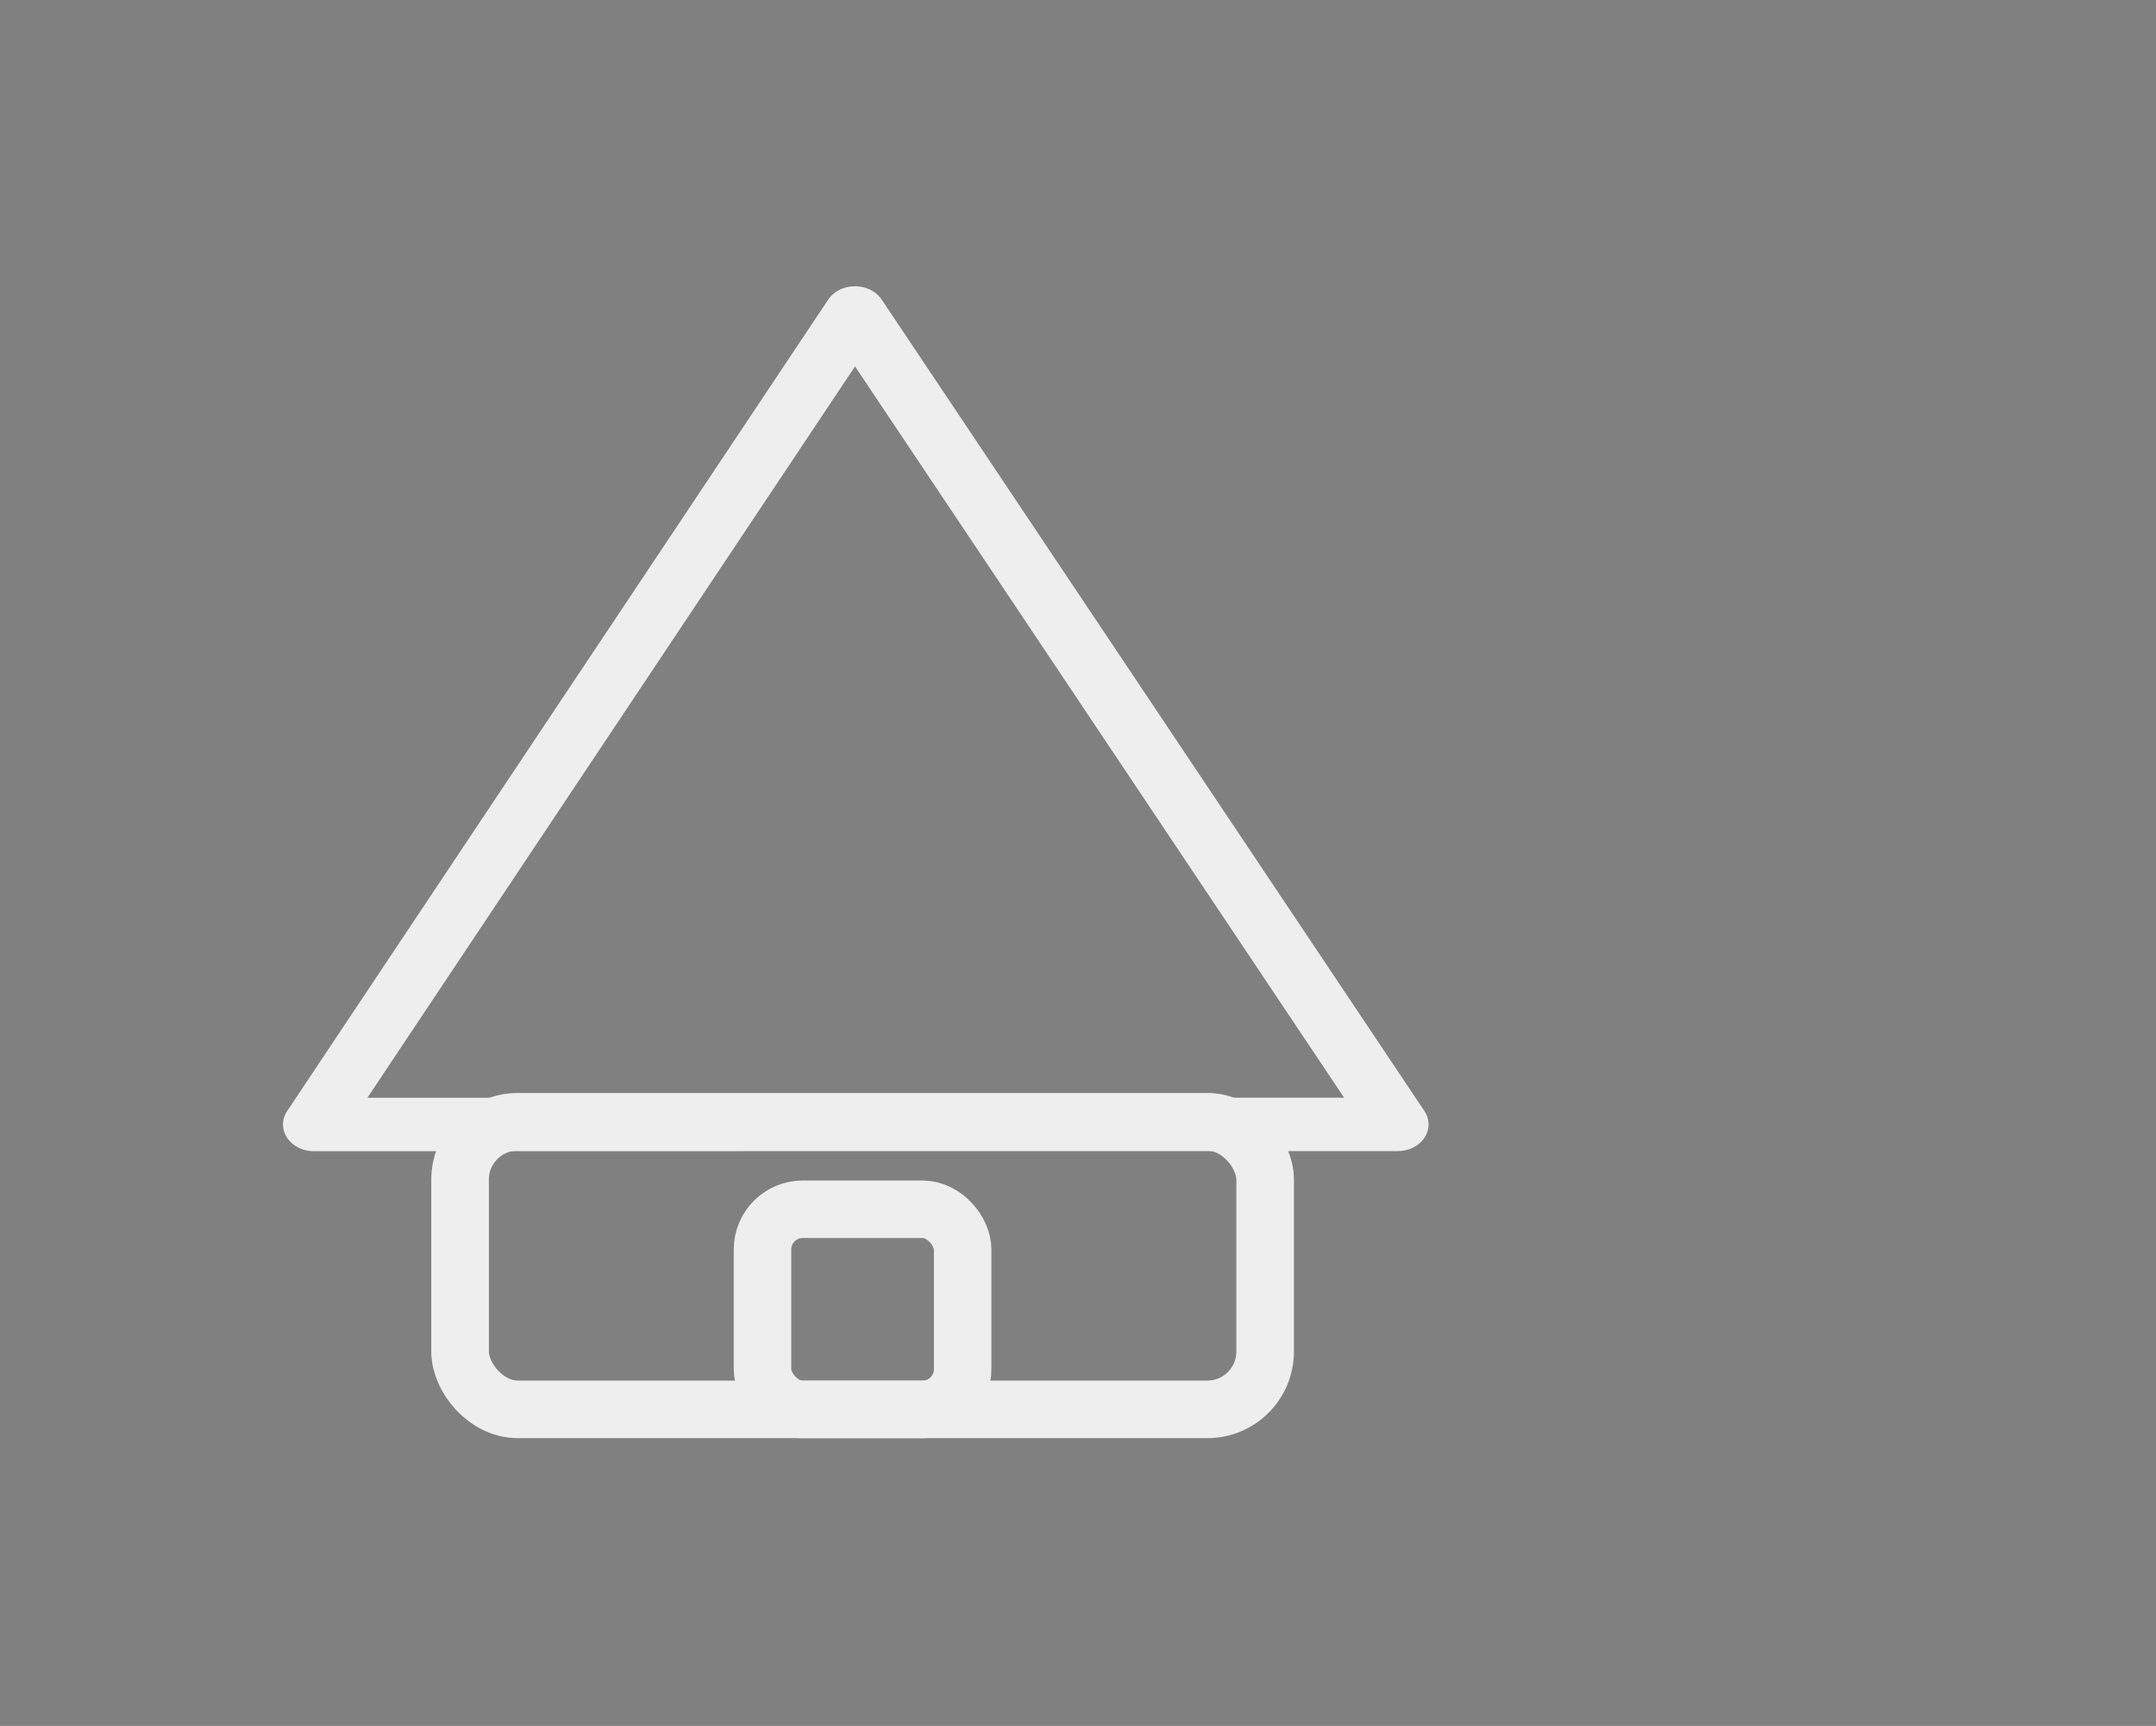 <?xml version="1.0" encoding="UTF-8" standalone="no"?>
<svg
   xmlns:dc="http://purl.org/dc/elements/1.1/"
   xmlns:cc="http://creativecommons.org/ns#"
   xmlns:rdf="http://www.w3.org/1999/02/22-rdf-syntax-ns#"
   xmlns:svg="http://www.w3.org/2000/svg"
   xmlns="http://www.w3.org/2000/svg"
   xmlns:sodipodi="http://sodipodi.sourceforge.net/DTD/sodipodi-0.dtd"
   xmlns:inkscape="http://www.inkscape.org/namespaces/inkscape"
   sodipodi:docname="textures.svg"
   inkscape:version="1.0 (4035a4fb49, 2020-05-01)"
   id="svg8"
   version="1.1"
   viewBox="0 0 124.975 100.026"
   height="100.026mm"
   width="124.975mm">
  <rect x="0" y="0" width="124.975" height="100.026" fill="#808080" stroke="none"/>
  <defs
     id="defs2">
    <inkscape:path-effect
       message="Use fill-rule evenodd on &lt;b&gt;fill and stroke&lt;/b&gt; dialog if no flatten result after convert clip to paths."
       hide_clip="false"
       flatten="false"
       inverse="true"
       lpeversion="1"
       is_visible="true"
       id="path-effect886"
       effect="powerclip" />
    <clipPath
       id="clipPath882"
       clipPathUnits="userSpaceOnUse">
      <rect
         d="M -50,50 H 100 V 200 H -50 Z"
         ry="0"
         y="50"
         x="-50"
         height="150"
         width="150"
         id="rect884"
         style="display:none;fill:#eeeeee;fill-opacity:1;stroke:none;stroke-width:9.134;stroke-linejoin:round;stroke-miterlimit:4;stroke-dasharray:none;stroke-opacity:1" />
      <path
         d="M -5,-5 H 155 V 155 H -5 Z M -50,50 V 200 H 100 V 50 Z"
         class="powerclip"
         style="fill:#eeeeee;fill-opacity:1;stroke:none;stroke-width:9.134;stroke-linejoin:round;stroke-miterlimit:4;stroke-dasharray:none;stroke-opacity:1"
         id="lpe_path-effect886" />
    </clipPath>
  </defs>
  <sodipodi:namedview
     inkscape:snap-global="false"
     inkscape:window-maximized="1"
     inkscape:window-y="425"
     inkscape:window-x="2391"
     inkscape:window-height="1051"
     inkscape:window-width="1920"
     inkscape:pagecheckerboard="true"
     showborder="false"
     showgrid="false"
     inkscape:document-rotation="0"
     inkscape:current-layer="layer1"
     inkscape:document-units="mm"
     inkscape:cy="555.01927"
     inkscape:cx="35.097071"
     inkscape:zoom="0.49497474"
     inkscape:pageshadow="2"
     inkscape:pageopacity="0"
     borderopacity="1.0"
     bordercolor="#666666"
     pagecolor="#000000"
     id="base" />
  <g
     transform="translate(39.921,0.098)"
     id="layer1"
     inkscape:groupmode="layer"
     inkscape:label="Layer 1">
    <rect
       style="fill:#00adb5;fill-opacity:1;stroke:#eeeeee;stroke-width:9.442;stroke-linejoin:round;stroke-miterlimit:4;stroke-dasharray:none"
       id="rect830"
       width="69.17"
       height="69.17"
       x="-240.601"
       y="-331.994"
       ry="8.883"
       transform="matrix(0.708,-0.706,0.708,0.706,0,0)"
       inkscape:export-xdpi="60"
       inkscape:export-ydpi="60" />
    <rect
       style="fill:#eeeeee;fill-opacity:1;stroke:none;stroke-width:5.228;stroke-linejoin:round;stroke-miterlimit:4;stroke-dasharray:none"
       id="rect832"
       width="400"
       height="25"
       x="-264.709"
       y="-187.114"
       ry="12.5"
       inkscape:export-xdpi="60"
       inkscape:export-ydpi="60" />
    <rect
       style="fill:#222831;fill-opacity:1;stroke:none;stroke-width:13.578;stroke-linejoin:round"
       id="rect833"
       width="500"
       height="500"
       x="-377.931"
       y="399.568"
       ry="22.356"
       inkscape:export-xdpi="60"
       inkscape:export-ydpi="60" />
    <g
       id="g935">
      <rect
         style="fill:#eeeeee;fill-opacity:0;stroke:none;stroke-width:2.512;stroke-linejoin:round;stroke-miterlimit:4;stroke-dasharray:none;stroke-opacity:1"
         id="rect916"
         width="100"
         height="100"
         x="581.471"
         y="-49.991" />
      <circle
         style="mix-blend-mode:normal;fill:#eeeeee;fill-opacity:0;stroke:#eeeeee;stroke-width:9.985;stroke-linejoin:round;stroke-miterlimit:4;stroke-dasharray:none;stroke-opacity:1"
         id="path832"
         clip-path="url(#clipPath882)"
         inkscape:path-effect="#path-effect886"
         sodipodi:type="arc"
         sodipodi:cx="75"
         sodipodi:cy="75"
         sodipodi:rx="70.007607"
         sodipodi:ry="70.007607"
         transform="matrix(0.439,0,0,0.445,607.849,-33.324)"
         d="M 145.008,75 A 70.008,70.008 0 0 1 75,145.008 70.008,70.008 0 0 1 4.992,75 70.008,70.008 0 0 1 75,4.992 70.008,70.008 0 0 1 145.008,75 Z" />
      <path
         d="M 1130.905,146.655 864.732,149.139 598.559,151.624 729.494,-80.131 860.429,-311.886 995.667,-82.615 Z"
         transform="matrix(0.074,-5.8872543e-4,-6.8352145e-4,-0.064,548.536,0.65)"
         inkscape:transform-center-y="14.645786"
         inkscape:transform-center-x="-0.0024552925"
         inkscape:randomized="0"
         inkscape:rounded="0"
         inkscape:flatsided="false"
         sodipodi:arg2="1.5614627"
         sodipodi:arg1="0.51426513"
         sodipodi:r2="153.68161"
         sodipodi:r1="307.36322"
         sodipodi:cy="-4.5357141"
         sodipodi:cx="863.29761"
         sodipodi:sides="3"
         id="path892"
         style="fill:#222831;fill-opacity:0;stroke:#eeeeee;stroke-width:62.164;stroke-linejoin:round;stroke-miterlimit:4;stroke-dasharray:none;stroke-opacity:1"
         sodipodi:type="star" />
    </g>
    <path
       inkscape:export-ydpi="60"
       inkscape:export-xdpi="60"
       d="M 1130.905,146.655 864.732,149.139 598.559,151.624 729.494,-80.131 860.429,-311.886 995.667,-82.615 Z"
       transform="matrix(0.118,9.4269333e-4,-0.001,0.102,-92.204,49.041)"
       inkscape:transform-center-y="-15.634529"
       inkscape:transform-center-x="-0.002575173"
       inkscape:randomized="0"
       inkscape:rounded="0"
       inkscape:flatsided="false"
       sodipodi:arg2="1.5614627"
       sodipodi:arg1="0.51426513"
       sodipodi:r2="153.68161"
       sodipodi:r1="307.36322"
       sodipodi:cy="-4.5357141"
       sodipodi:cx="863.29761"
       sodipodi:sides="3"
       id="path834"
       style="fill:#222831;fill-opacity:0;stroke:#eeeeee;stroke-width:30.356;stroke-linejoin:round;stroke-miterlimit:4;stroke-dasharray:none;stroke-opacity:1"
       sodipodi:type="star" />
    <rect
       inkscape:export-ydpi="60"
       inkscape:export-xdpi="60"
       ry="3.351"
       y="64.915"
       x="-13.252"
       height="16.666"
       width="46.666"
       id="rect836"
       style="fill:#222831;fill-opacity:0;stroke:#eeeeee;stroke-width:3.338;stroke-linejoin:round;stroke-miterlimit:4;stroke-dasharray:none;stroke-opacity:1" />
    <rect
       inkscape:export-ydpi="60"
       inkscape:export-xdpi="60"
       y="-0.098"
       x="-39.921"
       height="100"
       width="100"
       id="rect900"
       style="fill:#eeeeee;fill-opacity:0;stroke:none;stroke-width:3.259;stroke-linejoin:round;stroke-miterlimit:4;stroke-dasharray:none;stroke-opacity:1" />
    <g
       id="g887"
       transform="matrix(0.667,0,0,0.667,725.426,43.8)"
       inkscape:export-filename="C:\Users\Duong\Documents\Development\Projects\Hopper\Assets\TexturesVideo.png"
       inkscape:export-xdpi="60"
       inkscape:export-ydpi="60">
      <rect
         inkscape:export-ydpi="60"
         inkscape:export-xdpi="60"
         style="fill:#eeeeee;fill-opacity:0;stroke:none;stroke-width:11.583;stroke-linejoin:round;stroke-miterlimit:4;stroke-dasharray:none;stroke-opacity:1"
         id="rect968"
         width="150"
         height="150"
         x="-39.921"
         y="-0.098" />
      <rect
         inkscape:export-ydpi="60"
         inkscape:export-xdpi="60"
         style="fill:#eeeeee;fill-opacity:0;stroke:#eeeeee;stroke-width:6.681;stroke-linejoin:round;stroke-miterlimit:4;stroke-dasharray:none;stroke-opacity:1"
         id="rect924"
         width="93.32"
         height="93.332"
         x="-11.581"
         y="28.243" />
      <path
         inkscape:export-ydpi="60"
         inkscape:export-xdpi="60"
         style="fill:none;stroke:#eeeeee;stroke-width:6.639;stroke-linecap:butt;stroke-linejoin:miter;stroke-miterlimit:4;stroke-dasharray:none;stroke-opacity:1"
         d="m -14.92,61.559 99.998,0.028 z"
         id="path947" />
      <path
         d="M 1130.905,146.655 864.732,149.139 598.559,151.624 729.494,-80.131 860.429,-311.886 995.667,-82.615 Z"
         transform="matrix(-5.0214458e-4,0.064,-0.054,-5.8830171e-4,31.37,35.225)"
         inkscape:transform-center-y="0.0013804016"
         inkscape:transform-center-x="-8.3280466"
         inkscape:randomized="0"
         inkscape:rounded="0"
         inkscape:flatsided="false"
         sodipodi:arg2="1.5614627"
         sodipodi:arg1="0.51426513"
         sodipodi:r2="153.68161"
         sodipodi:r1="307.36322"
         sodipodi:cy="-4.5357141"
         sodipodi:cx="863.29761"
         sodipodi:sides="3"
         id="path881"
         style="fill:#222831;fill-opacity:0;stroke:#eeeeee;stroke-width:102.256;stroke-linejoin:round;stroke-miterlimit:4;stroke-dasharray:none;stroke-opacity:1"
         sodipodi:type="star" />
    </g>
    <rect
       inkscape:export-ydpi="60"
       inkscape:export-xdpi="60"
       style="fill:#222831;fill-opacity:0;stroke:#eeeeee;stroke-width:3.333;stroke-linejoin:round;stroke-miterlimit:4;stroke-dasharray:none;stroke-opacity:1"
       id="rect849"
       width="11.602"
       height="11.602"
       x="4.278"
       y="69.984"
       ry="2.333" />
  </g>
</svg>
